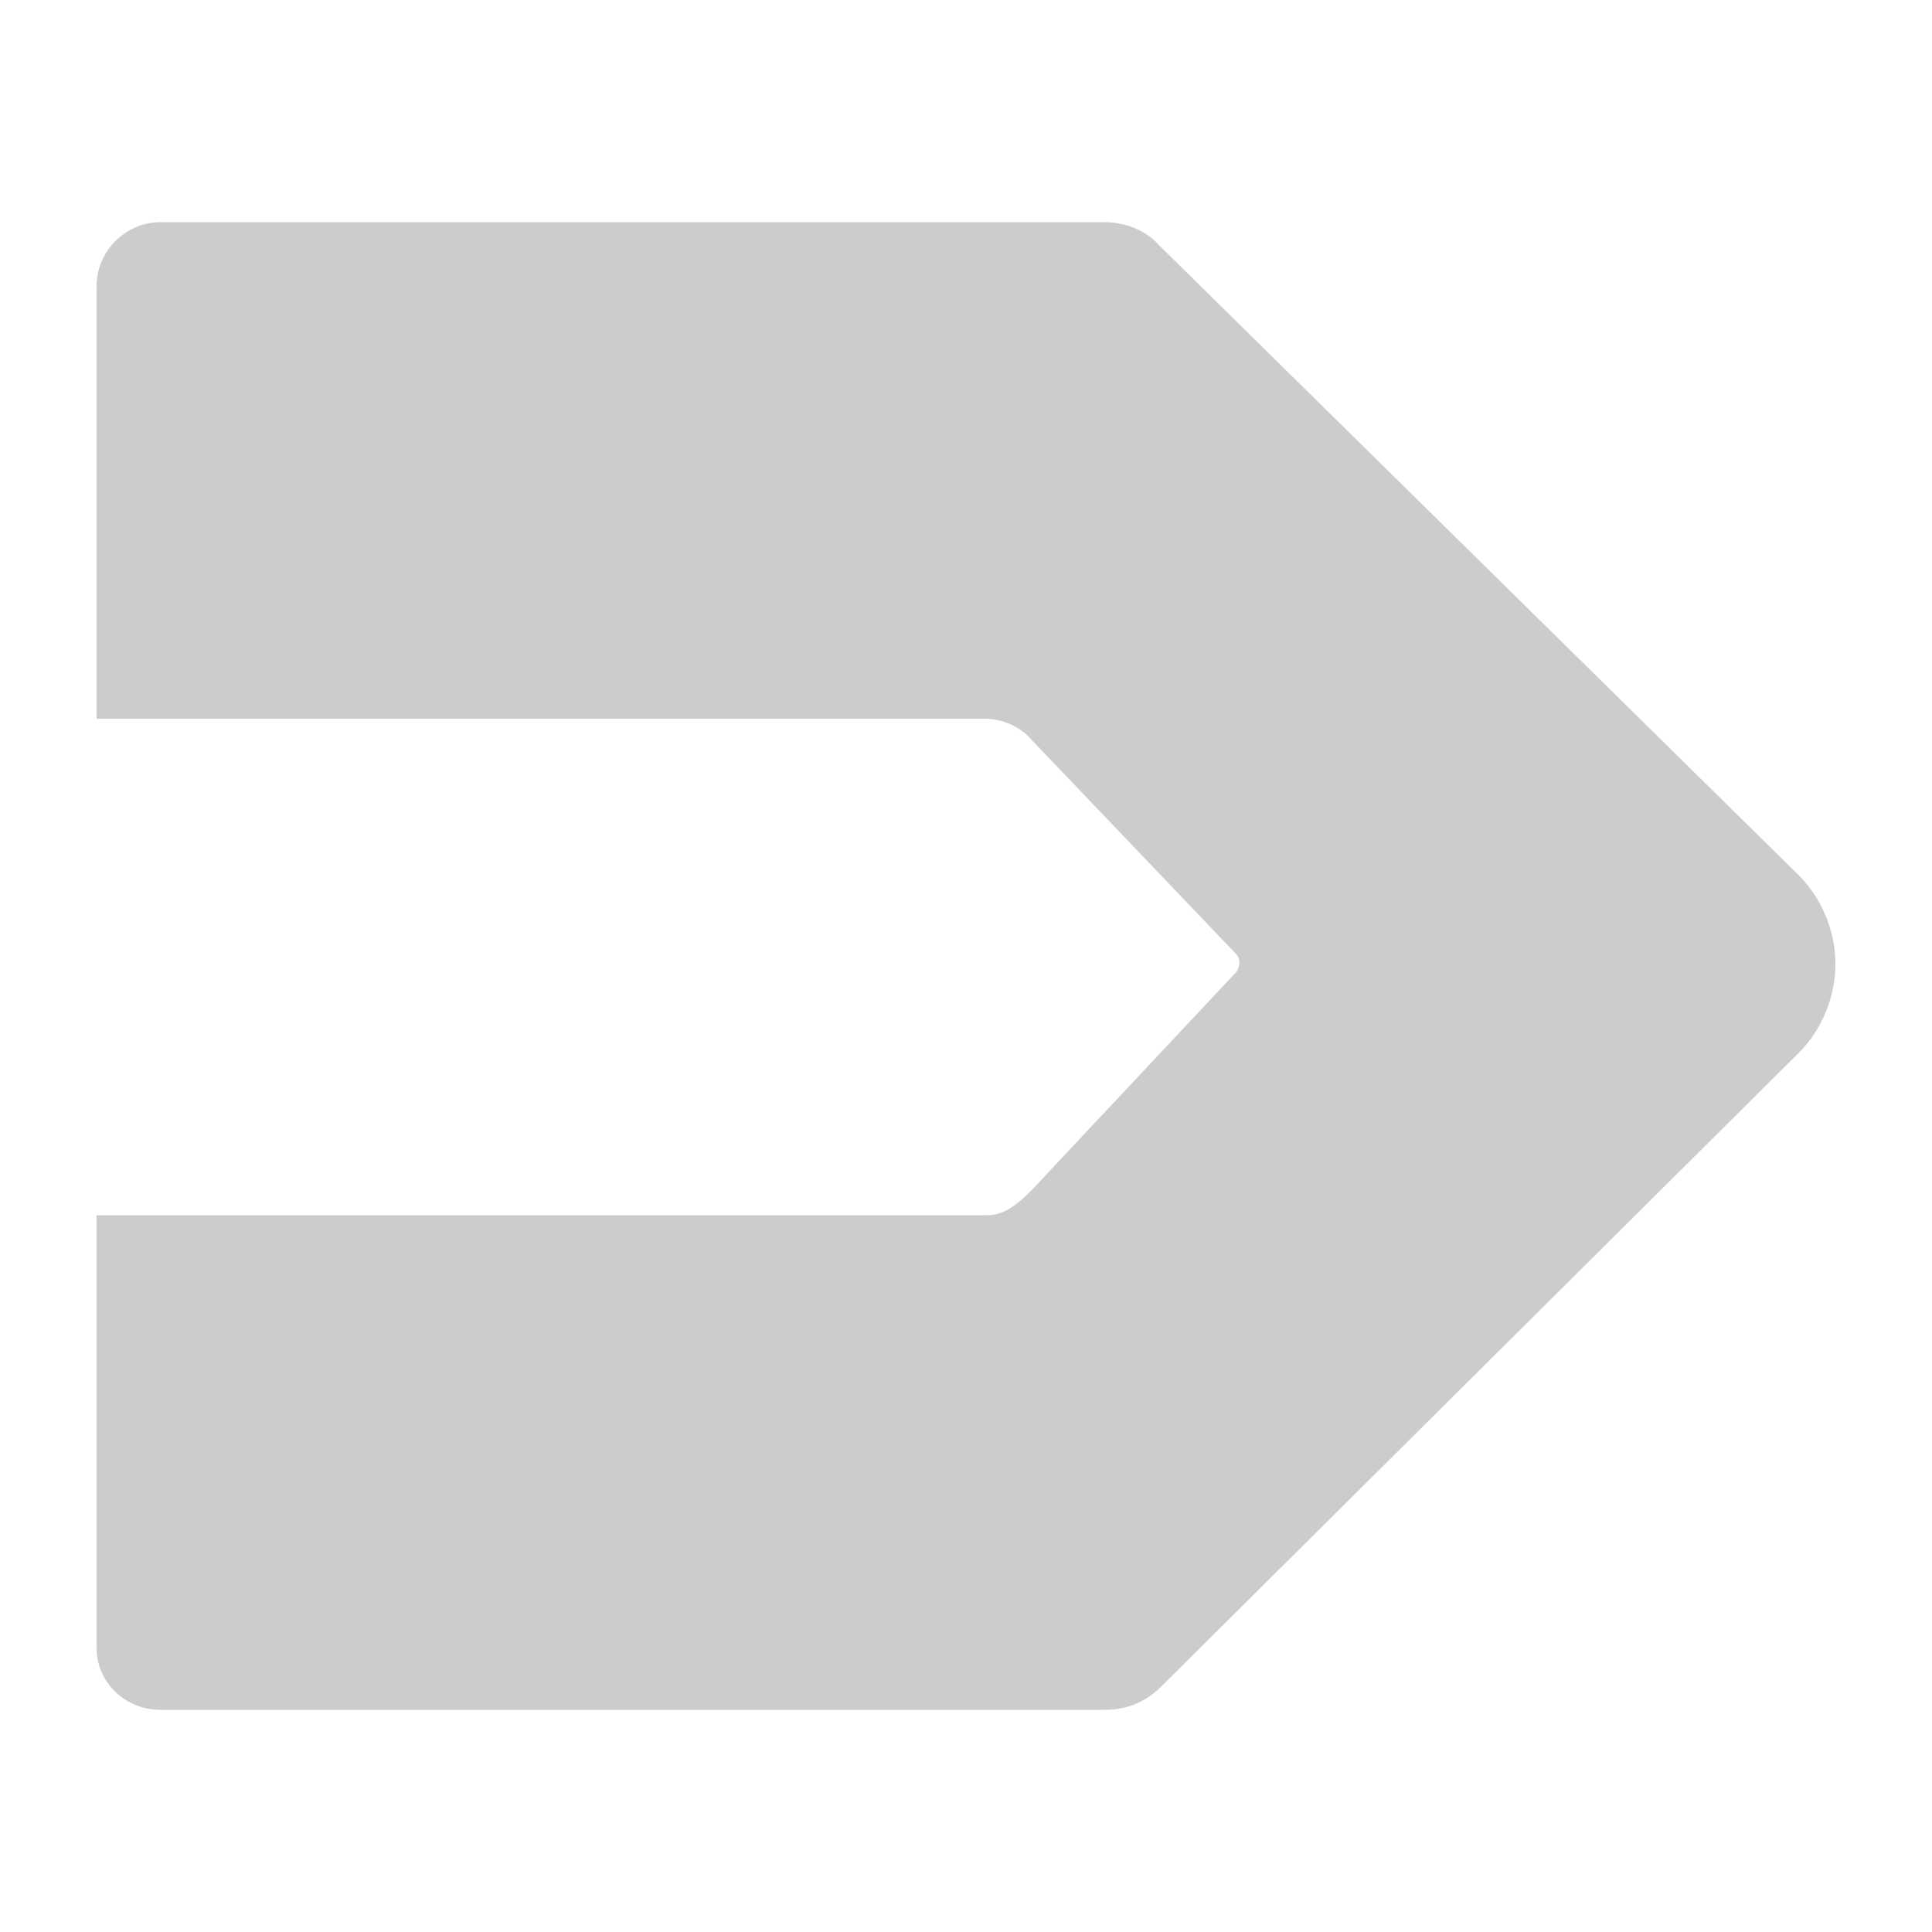 <?xml version="1.0" encoding="utf-8"?>
<svg version="1.1" width="100" height="100" xmlns="http://www.w3.org/2000/svg">
<style type="text/css">
	.st0{fill:#CCCCCC;}
</style>
<g id="v2ex_on_dark">
	<path class="st0" d="M57.2,11.5H8.3C6.5,11.5,5,13,5,14.8v22.4h45.9c1,0,1.9,0.4,2.5,1.1L64,49.4c0.2,0.2,0.2,0.6,0,0.9L53.4,61.6
		c-0.7,0.7-1.4,1.3-2.3,1.3H5v22.4c0,1.8,1.5,3.2,3.3,3.2h48.9c1.1,0,2.1-0.4,2.9-1.2l33-32.8c1.2-1.2,1.9-2.9,1.9-4.6
		c0-1.7-0.7-3.4-1.9-4.6L60,12.7C59.3,11.9,58.2,11.5,57.2,11.5z"/>
</g>
</svg>
